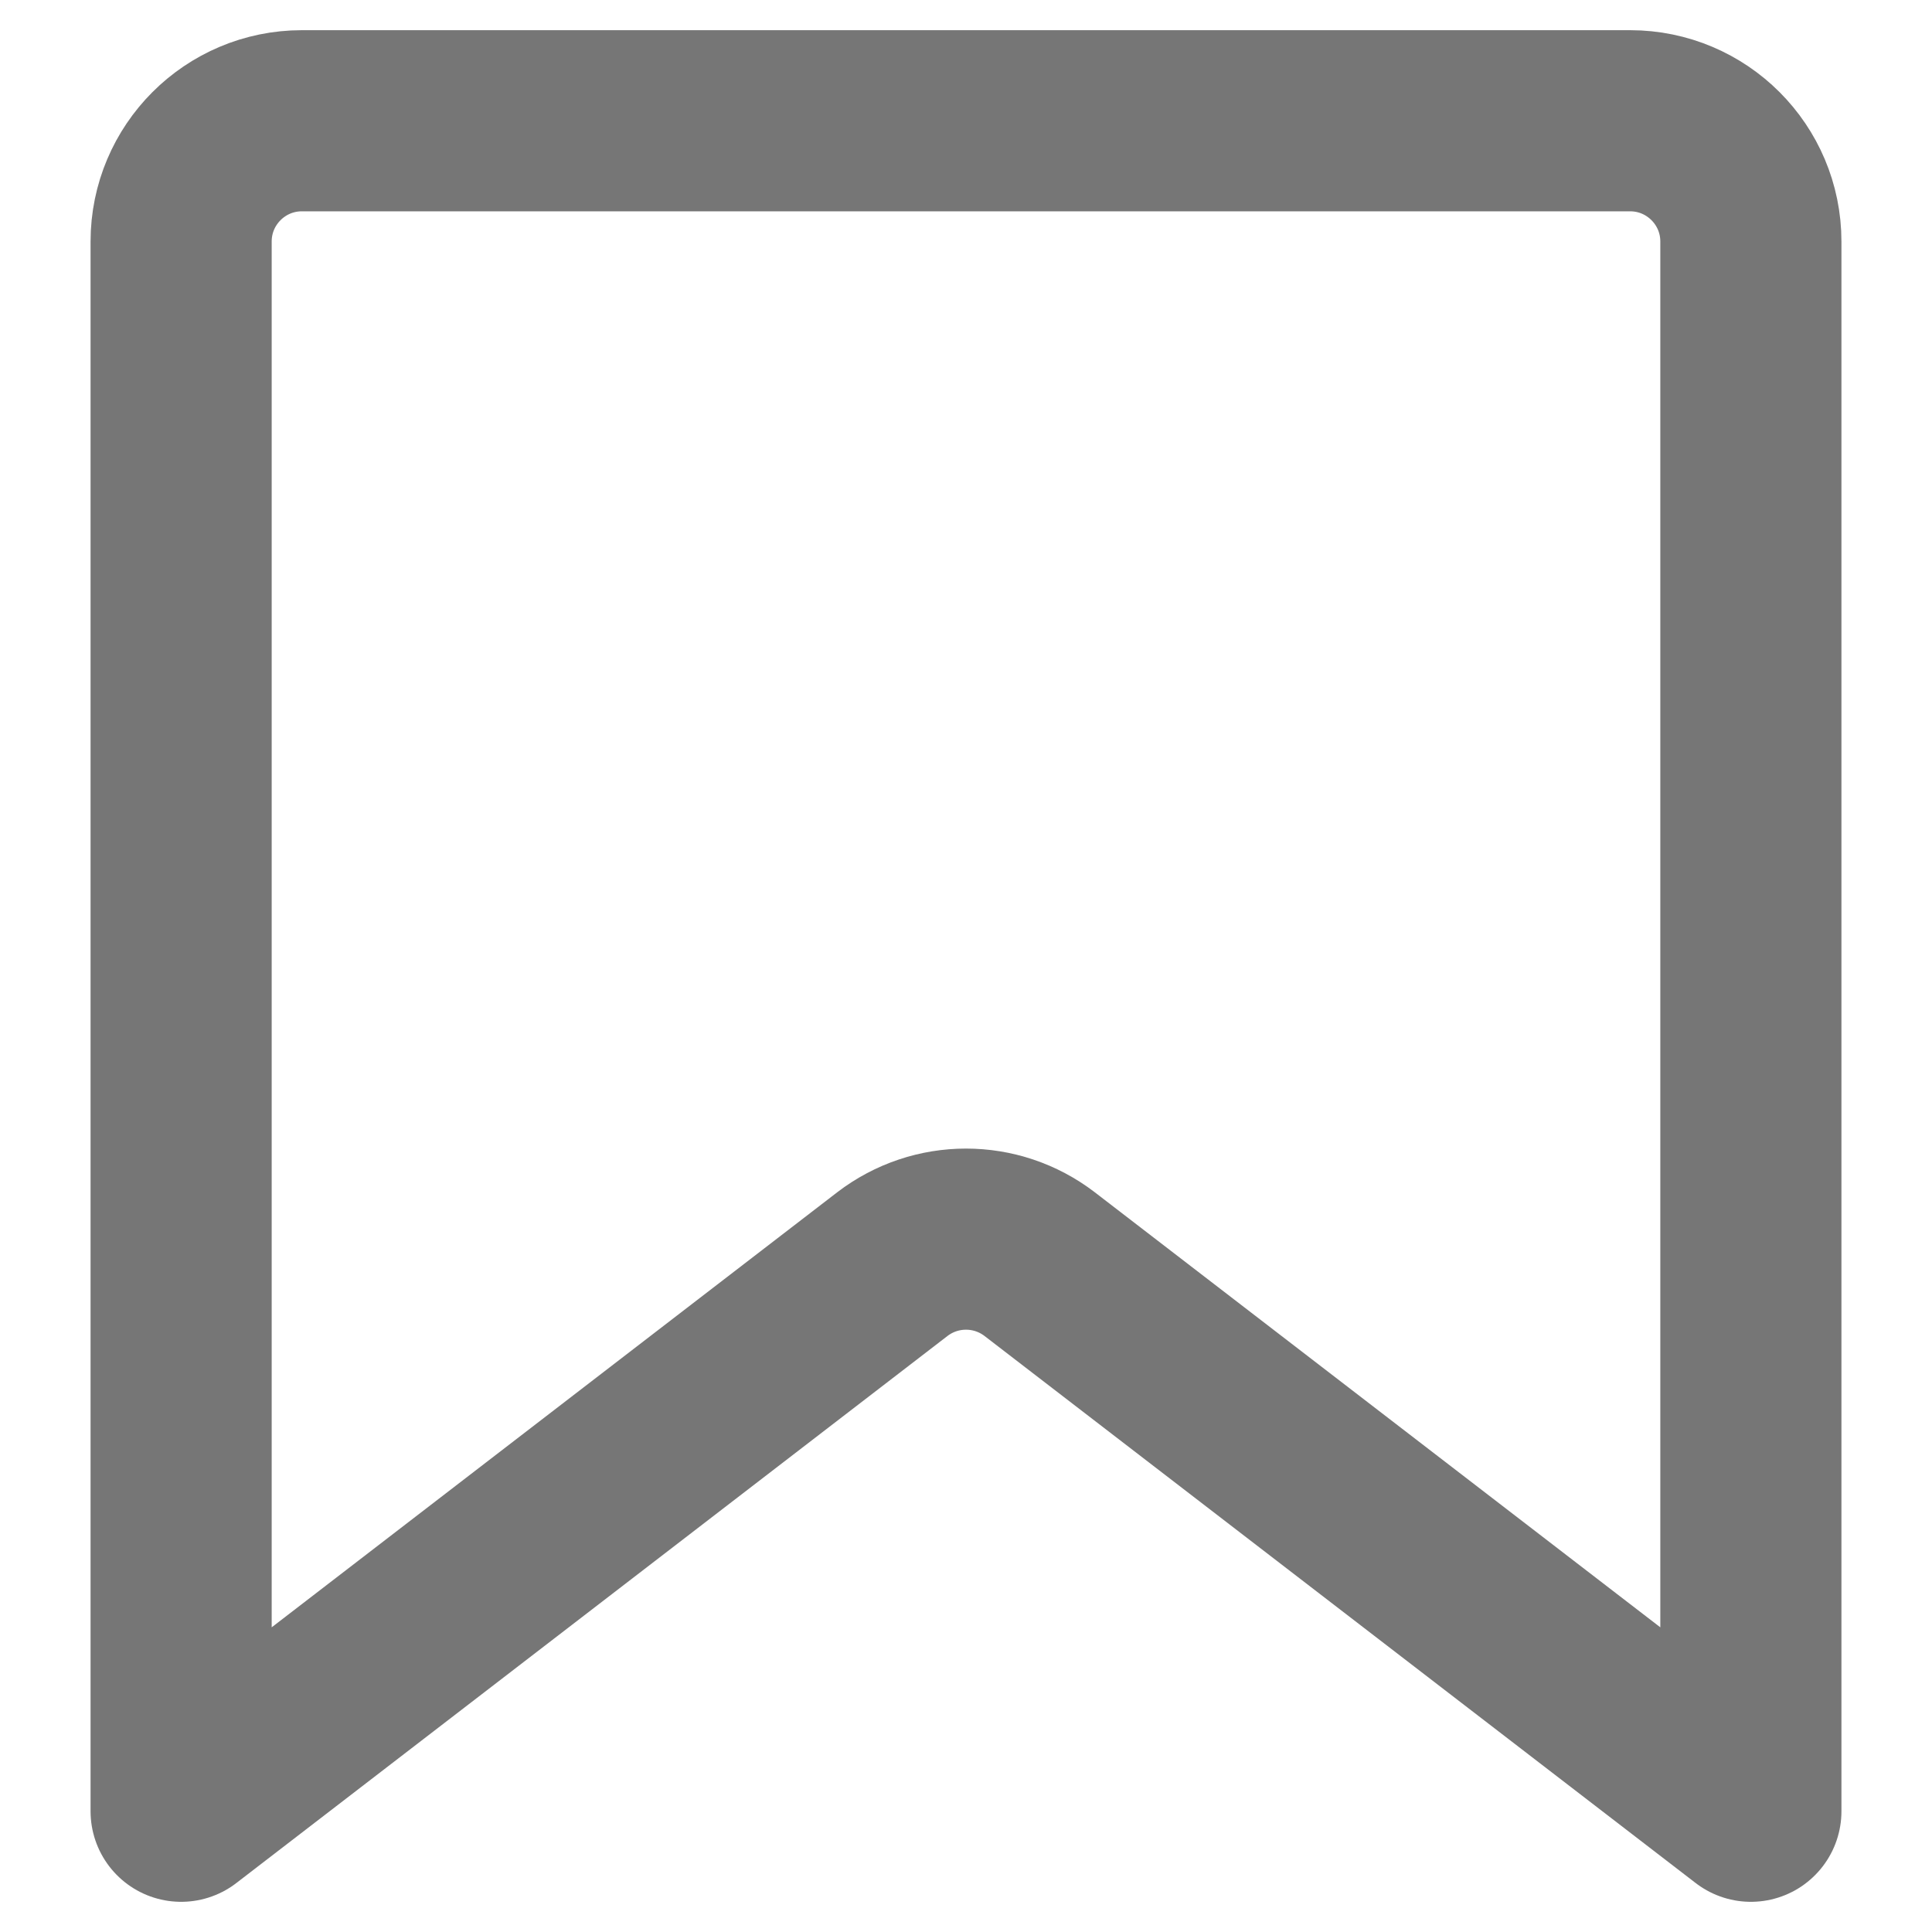 <svg width="16" height="16" viewBox="0 0 16 16" fill="none" xmlns="http://www.w3.org/2000/svg">
<g clip-path="url(#clip0_2001_1408)">
<path d="M2.5 1H13.5C14.052 1 14.5 1.448 14.5 2V15L8.61 10.469C8.25 10.193 7.75 10.193 7.39 10.469L1.5 15V2C1.5 1.448 1.948 1 2.5 1Z" stroke="#767676" stroke-width="1.5" stroke-linecap="round" stroke-linejoin="round"/>
</g>
<defs>
<clipPath id="clip0_2001_1408">
<rect width="16" height="16" fill="white"/>
</clipPath>
</defs>
</svg>
